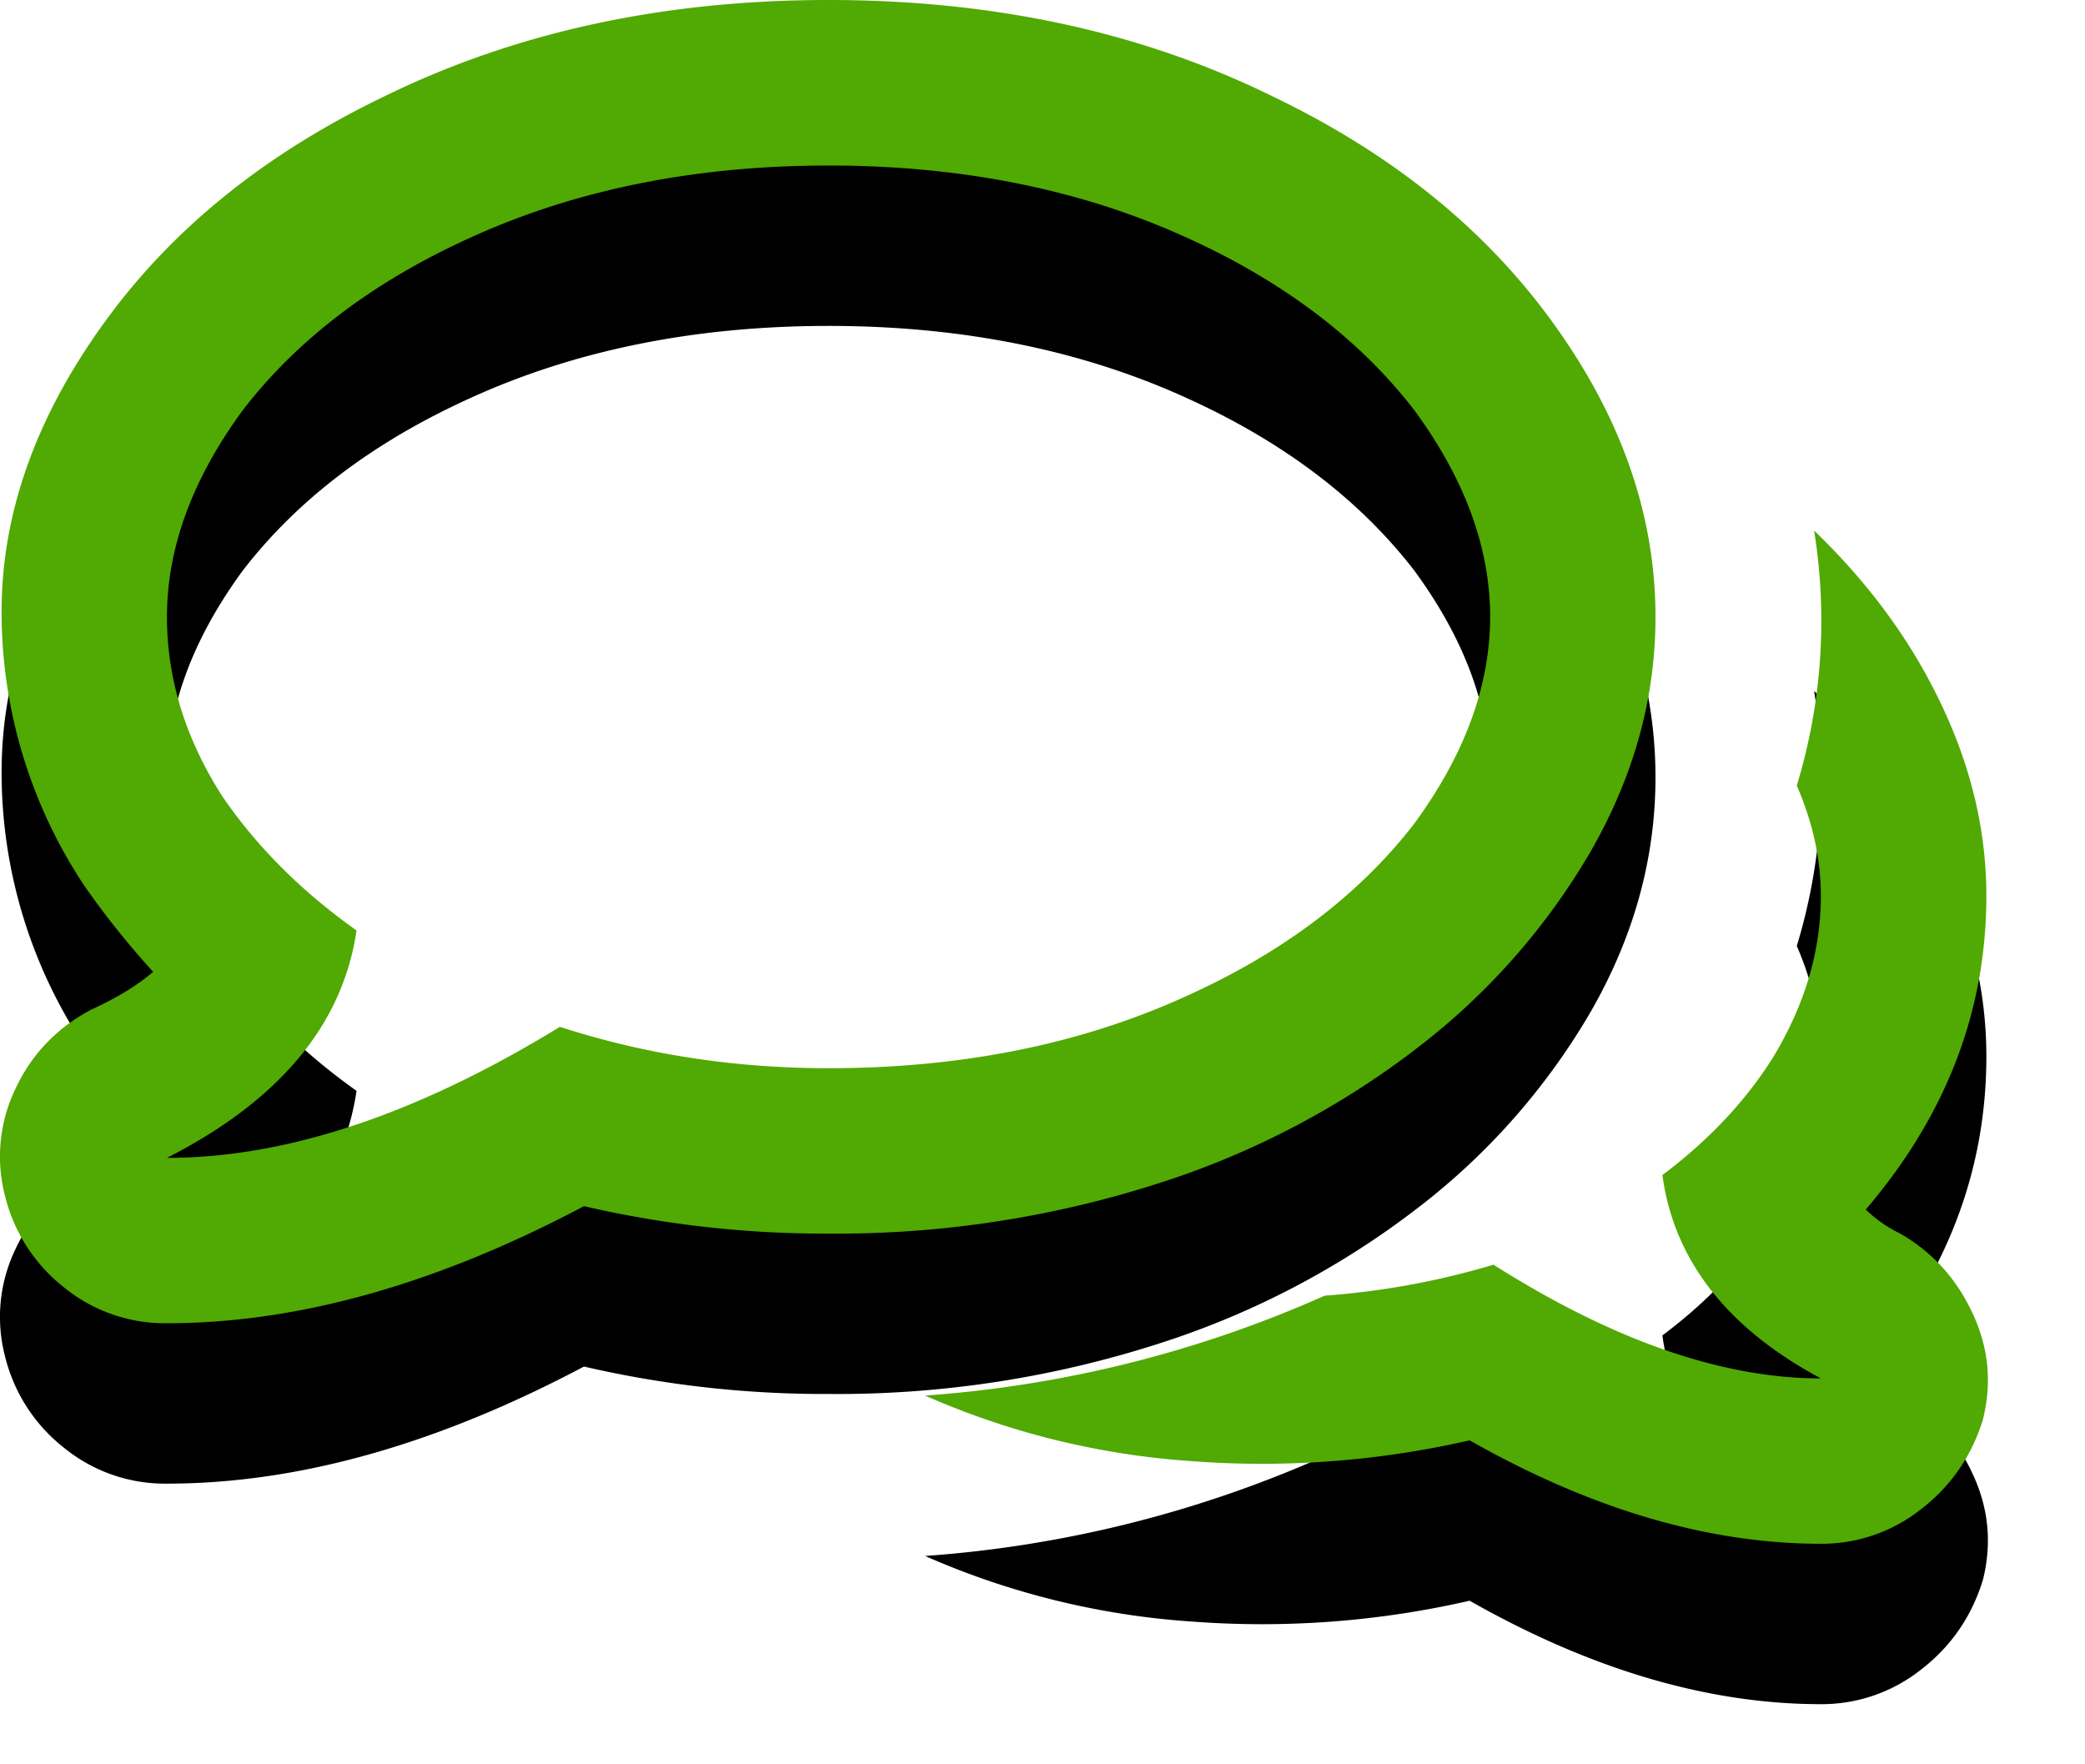 <svg xmlns="http://www.w3.org/2000/svg" xmlns:xlink="http://www.w3.org/1999/xlink" width="13" height="11" viewBox="0 0 13 11">
    <defs>
        <path id="b" d="M28.363 25.852c-.071.229-.2.415-.386.558a.997.997 0 0 1-.624.215c-.701 0-1.432-.215-2.19-.645a5.792 5.792 0 0 1-1.73.13 4.945 4.945 0 0 1-1.665-.409 7.416 7.416 0 0 0 2.492-.623 4.896 4.896 0 0 0 1.052-.193c.745.472 1.426.709 2.041.709-.587-.315-.916-.738-.988-1.268.287-.215.516-.458.688-.73.2-.33.3-.666.3-1.01 0-.23-.05-.458-.15-.688a3.53 3.53 0 0 0 .108-1.59c.343.33.608.692.794 1.086.187.393.28.79.28 1.192 0 .716-.25 1.368-.752 1.955a.818.818 0 0 0 .215.15c.2.115.35.28.45.495.101.214.123.436.065.666zm-7.197-7.82c-.83 0-1.576.15-2.234.45-.602.273-1.075.63-1.418 1.075-.315.43-.473.859-.473 1.289 0 .386.115.759.344 1.117.215.315.494.594.838.838-.086.587-.48 1.06-1.182 1.418.745 0 1.561-.272 2.45-.817.53.172 1.088.258 1.675.258.83 0 1.576-.15 2.234-.451.602-.272 1.075-.63 1.418-1.074.315-.43.473-.86.473-1.29 0-.429-.158-.859-.473-1.288-.343-.444-.816-.802-1.418-1.075-.658-.3-1.403-.45-2.234-.45zm0-1.032c1.031 0 1.955.2 2.771.602.745.358 1.329.83 1.751 1.418.423.587.634 1.195.634 1.826 0 .501-.132.984-.397 1.45a4.207 4.207 0 0 1-1.085 1.235 5.258 5.258 0 0 1-1.59.838 6.55 6.55 0 0 1-2.084.322 6.64 6.64 0 0 1-1.525-.171c-.917.486-1.784.73-2.6.73a.996.996 0 0 1-.645-.226 1.038 1.038 0 0 1-.365-.569.973.973 0 0 1 .065-.666c.1-.215.258-.38.472-.494.158-.072.287-.15.387-.236-.157-.172-.3-.351-.43-.538a3.081 3.081 0 0 1-.515-1.708c0-.608.211-1.206.634-1.793.422-.588 1.006-1.06 1.75-1.418.817-.401 1.74-.602 2.772-.602z"/>
        <filter id="a" width="108.1%" height="120.8%" x="-4%" y="-5.2%" filterUnits="objectBoundingBox">
            <feOffset dy="1" in="SourceAlpha" result="shadowOffsetOuter1"/>
            <feColorMatrix in="shadowOffsetOuter1" values="0 0 0 0 1 0 0 0 0 1 0 0 0 0 1 0 0 0 0.612 0"/>
        </filter>
    </defs>
    <g fill="none" fill-rule="evenodd" transform="translate(-16 -17)">
        <use fill="#000" filter="url(#a)" xlink:href="#b"/>
        <use fill="#51A903" xlink:href="#b"/>
    </g>
</svg>
